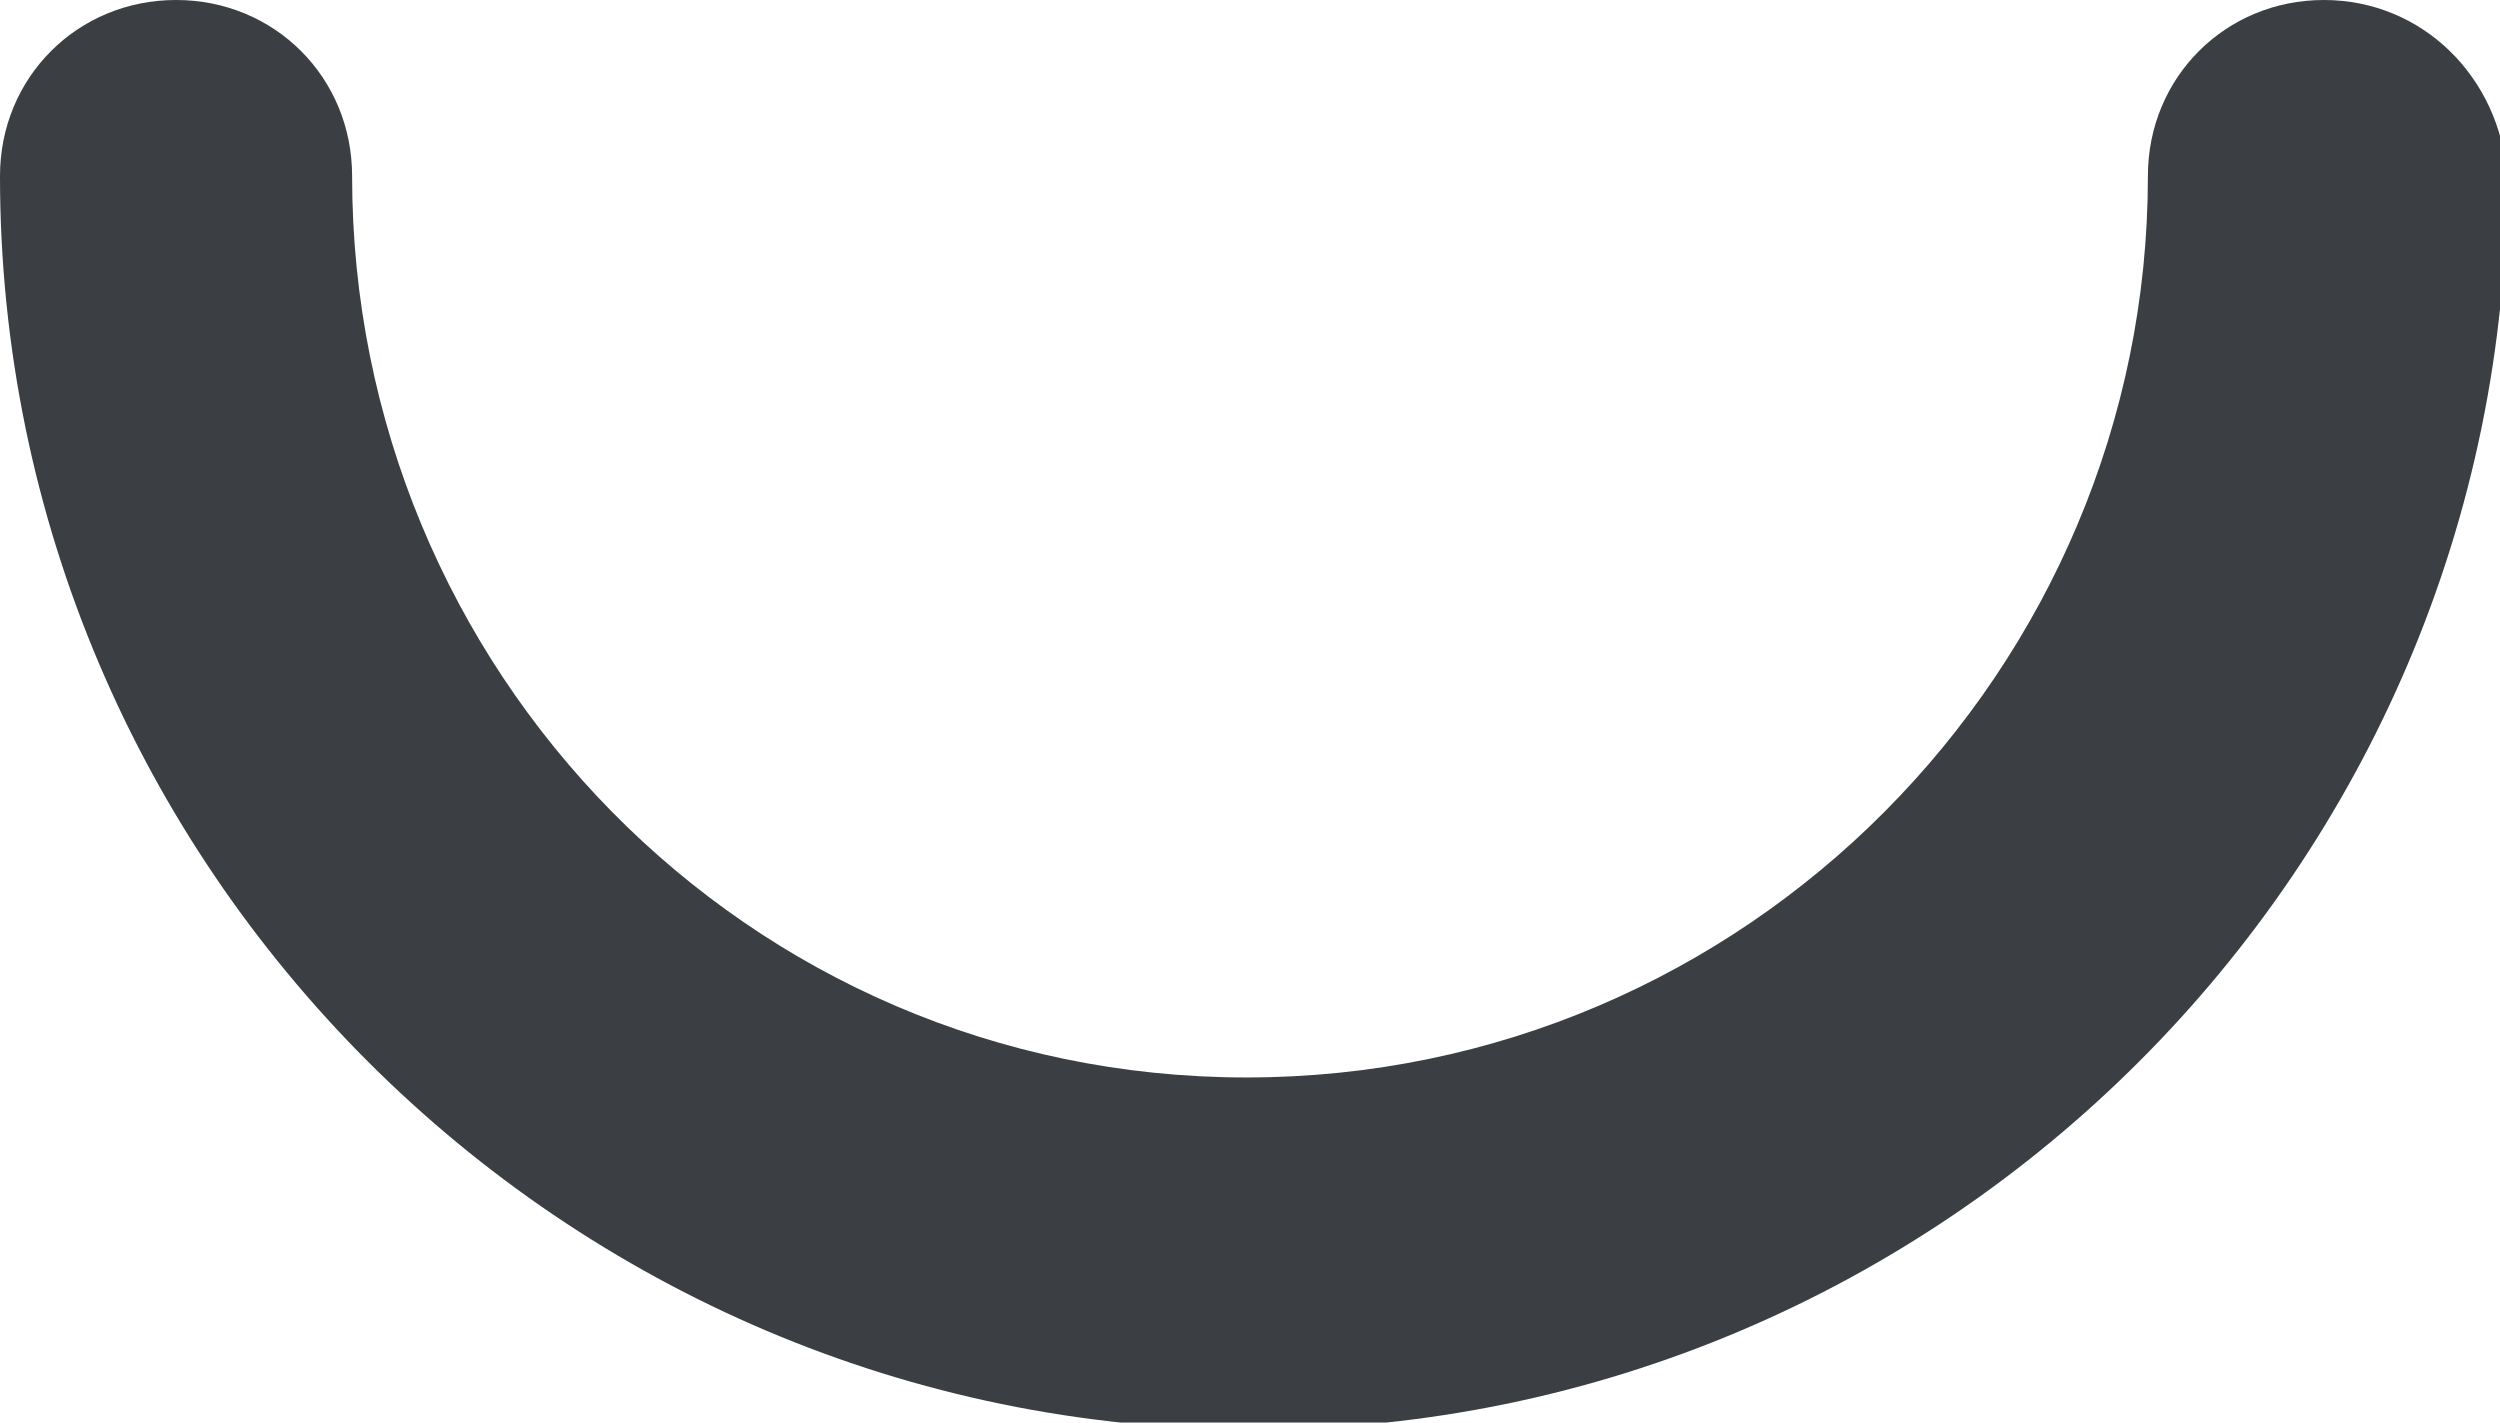 <?xml version="1.0" encoding="utf-8"?>
<!-- Generator: Adobe Illustrator 19.2.0, SVG Export Plug-In . SVG Version: 6.00 Build 0)  -->
<svg version="1.1" id="Layer_1" xmlns="http://www.w3.org/2000/svg" xmlns:xlink="http://www.w3.org/1999/xlink" x="0px" y="0px"
	 viewBox="0 0 35.5 20.2" enable-background="new 0 0 35.5 20.2" xml:space="preserve">
<path fill="#3B3E43" d="M33,0c-1.4,0-2.5,1.1-2.5,2.5c0,7-5.7,12.8-12.8,12.8S5,9.5,5,2.5C5,1.1,3.9,0,2.5,0S0,1.1,0,2.5
	c0,9.8,8,17.8,17.8,17.8s17.8-8,17.8-17.8C35.5,1.1,34.4,0,33,0z"/>
</svg>
